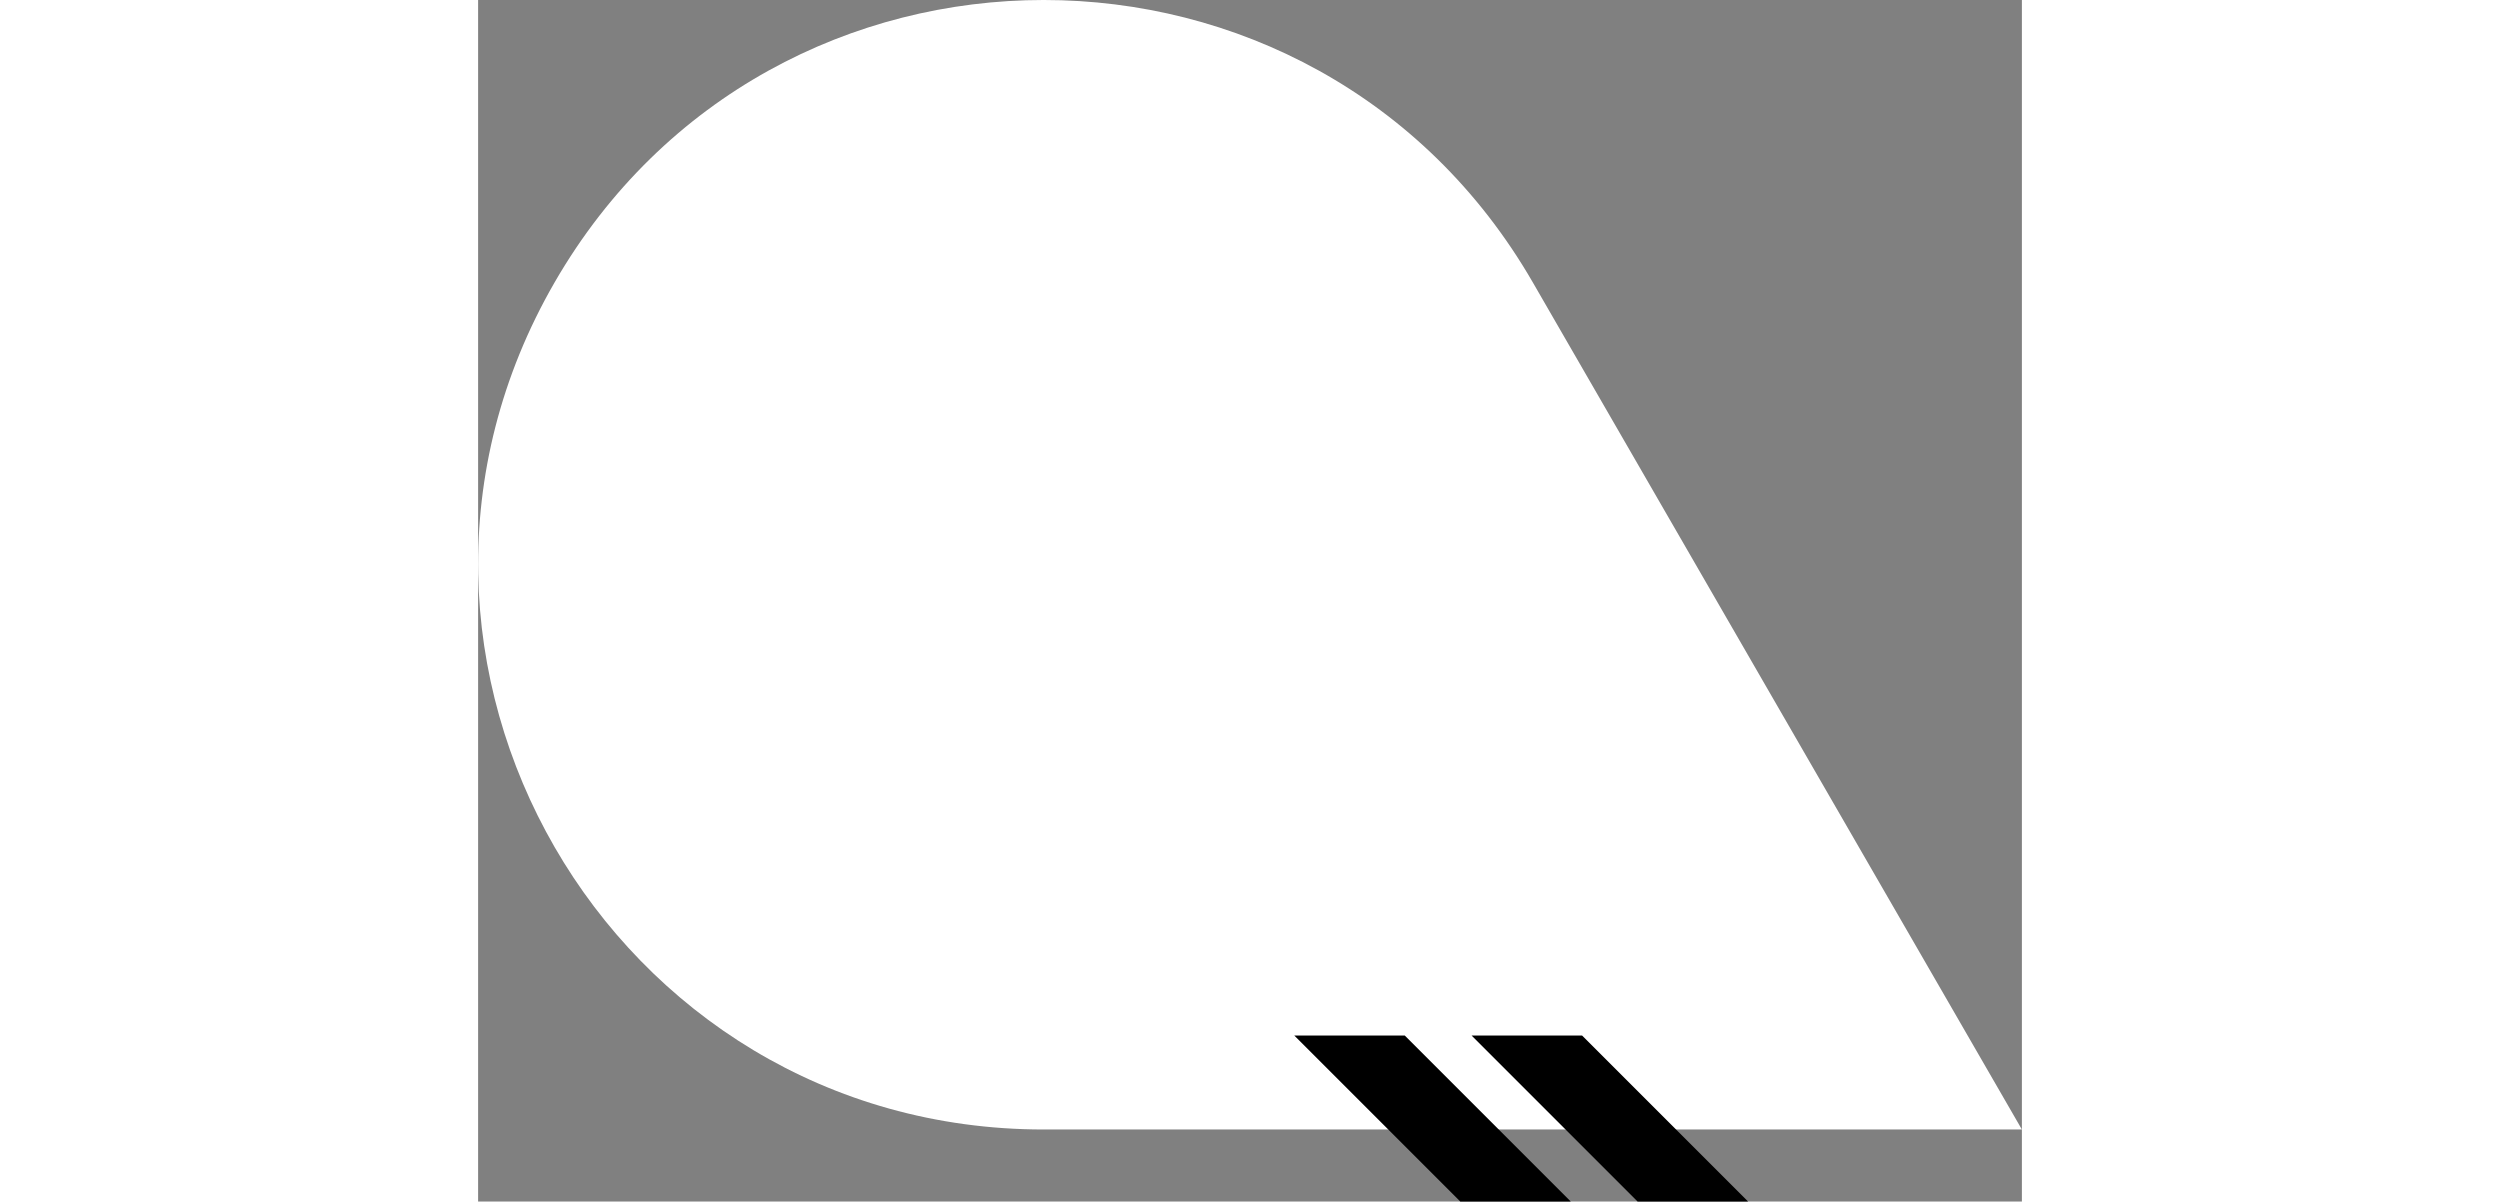 <svg xmlns="http://www.w3.org/2000/svg" width="100%" height="549.999" viewBox="0 0 1144.389 890.673">
  <rect x="0" y="0" width="1144.389" height="890.673" fill="#808080" stroke="none"/>
  <g id="Group_82" data-name="Group 82" transform="translate(-45.843 -308.285)">
    <g id="Group_80" data-name="Group 80" transform="translate(45.843 308.285)">
      <path id="Path_788" data-name="Path 788" d="M102.553,517.6c161.14-279.092,563.979-279.092,725.119,0h0l362.559,627.972H465.113c-322.272,0-523.692-348.872-362.559-627.964V517.6Z" transform="translate(-45.843 -308.285)" fill="#fff"/>
      <g id="Group_79" data-name="Group 79" transform="translate(605.003 767.611)">
        <path id="Path_789" data-name="Path 789" d="M327.136,528.2,204.075,405.134h-81.9L245.238,528.2Z" transform="translate(-122.176 -405.134)"/>
        <path id="Path_790" data-name="Path 790" d="M343.72,528.2,220.658,405.134h-81.9L261.82,528.2Z" transform="translate(-7.323 -405.134)"/>
      </g>
    </g>
  </g>
</svg>
